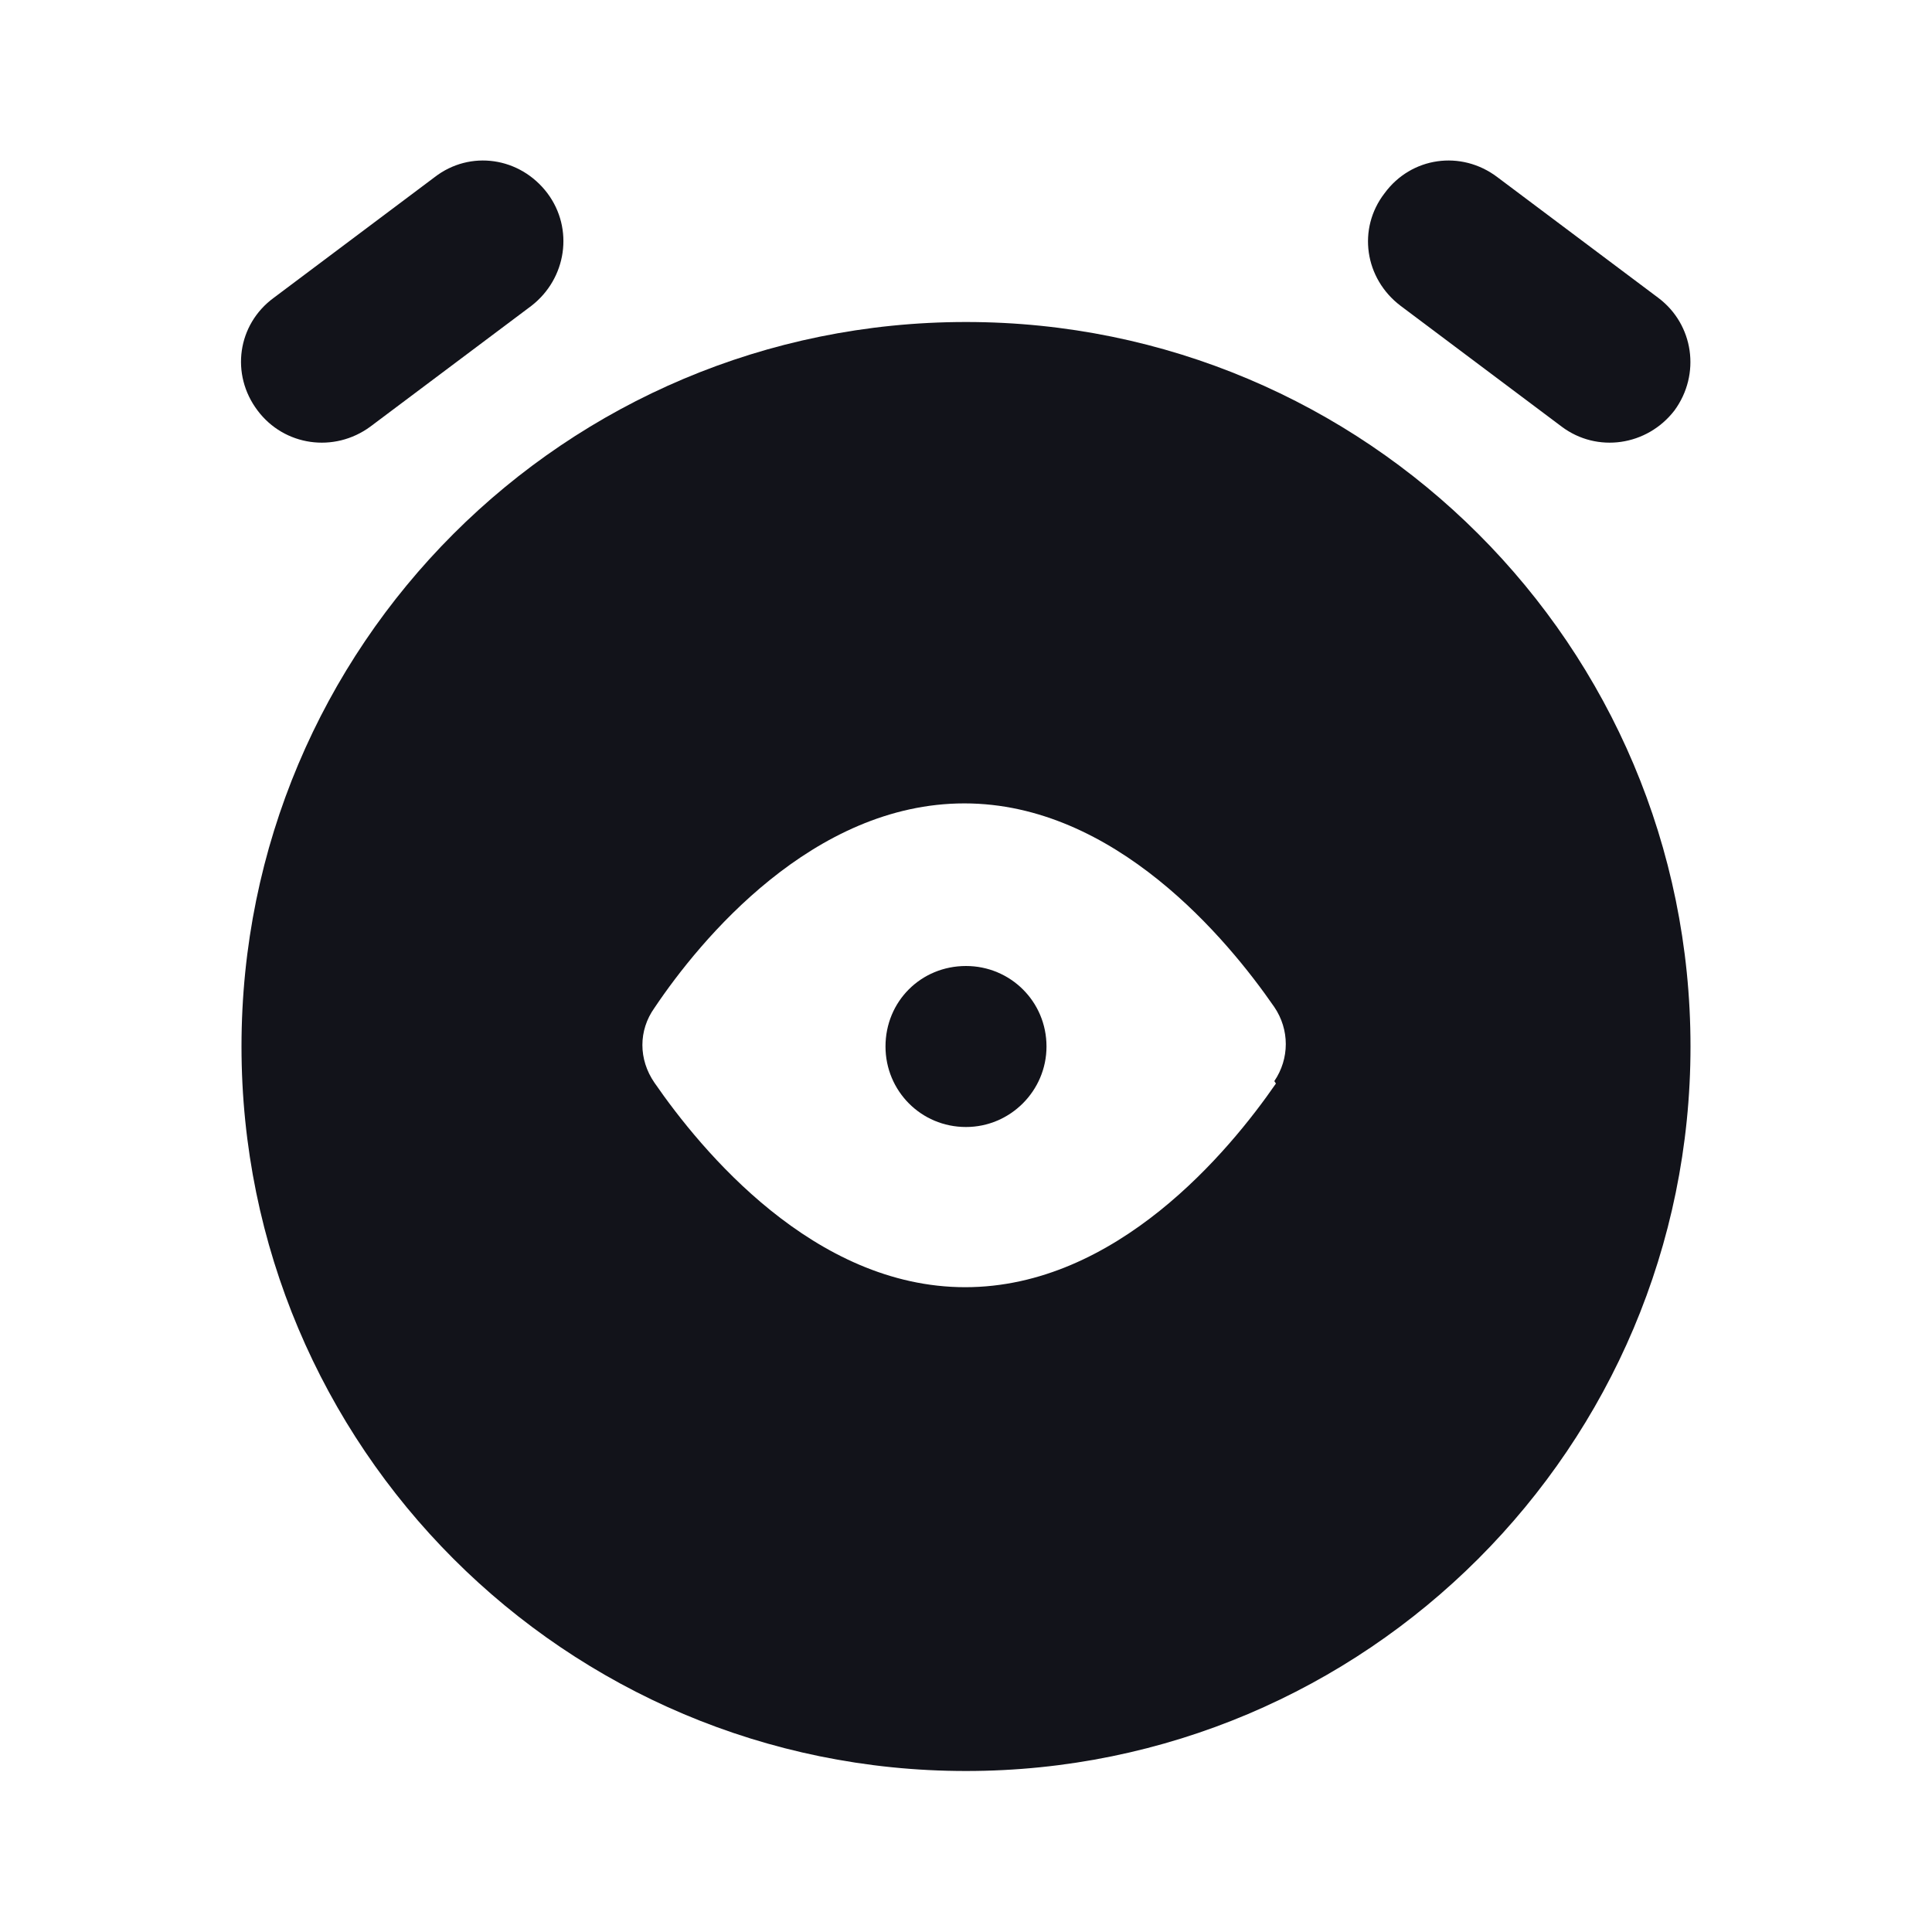 <svg viewBox="0 0 24 24" xmlns="http://www.w3.org/2000/svg"><g><g fill="#12131A"><path d="M13 13c0 .55-.45 1-1 1 -.56 0-1-.45-1-1 0-.56.44-1 1-1 .55 0 1 .44 1 1Z"/><path fill="#12131A" fill-rule="evenodd" d="M12 22c4.97 0 9-4.03 9-9 0-4.98-4.03-9-9-9 -4.98 0-9 4.02-9 9 0 4.97 4.02 9 9 9Zm3.85-8.54c-.58.84-1.98 2.53-3.86 2.53s-3.28-1.7-3.86-2.54c-.2-.29-.2-.65 0-.93 .57-.85 1.97-2.54 3.85-2.54 1.87 0 3.27 1.69 3.85 2.53 .19.28.19.64 0 .92Z"/><path d="M4.6 5.3c-.45.33-1.07.24-1.4-.2 -.34-.45-.25-1.07.2-1.4l2-1.5c.44-.34 1.06-.25 1.4.2 .33.44.24 1.06-.2 1.4l-2 1.5Z"/><path d="M18.6 2.2c-.45-.34-1.07-.25-1.4.2 -.34.44-.25 1.06.2 1.4l2 1.5c.44.33 1.06.24 1.4-.2 .33-.45.24-1.07-.2-1.4l-2-1.5Z"/></g></g></svg>